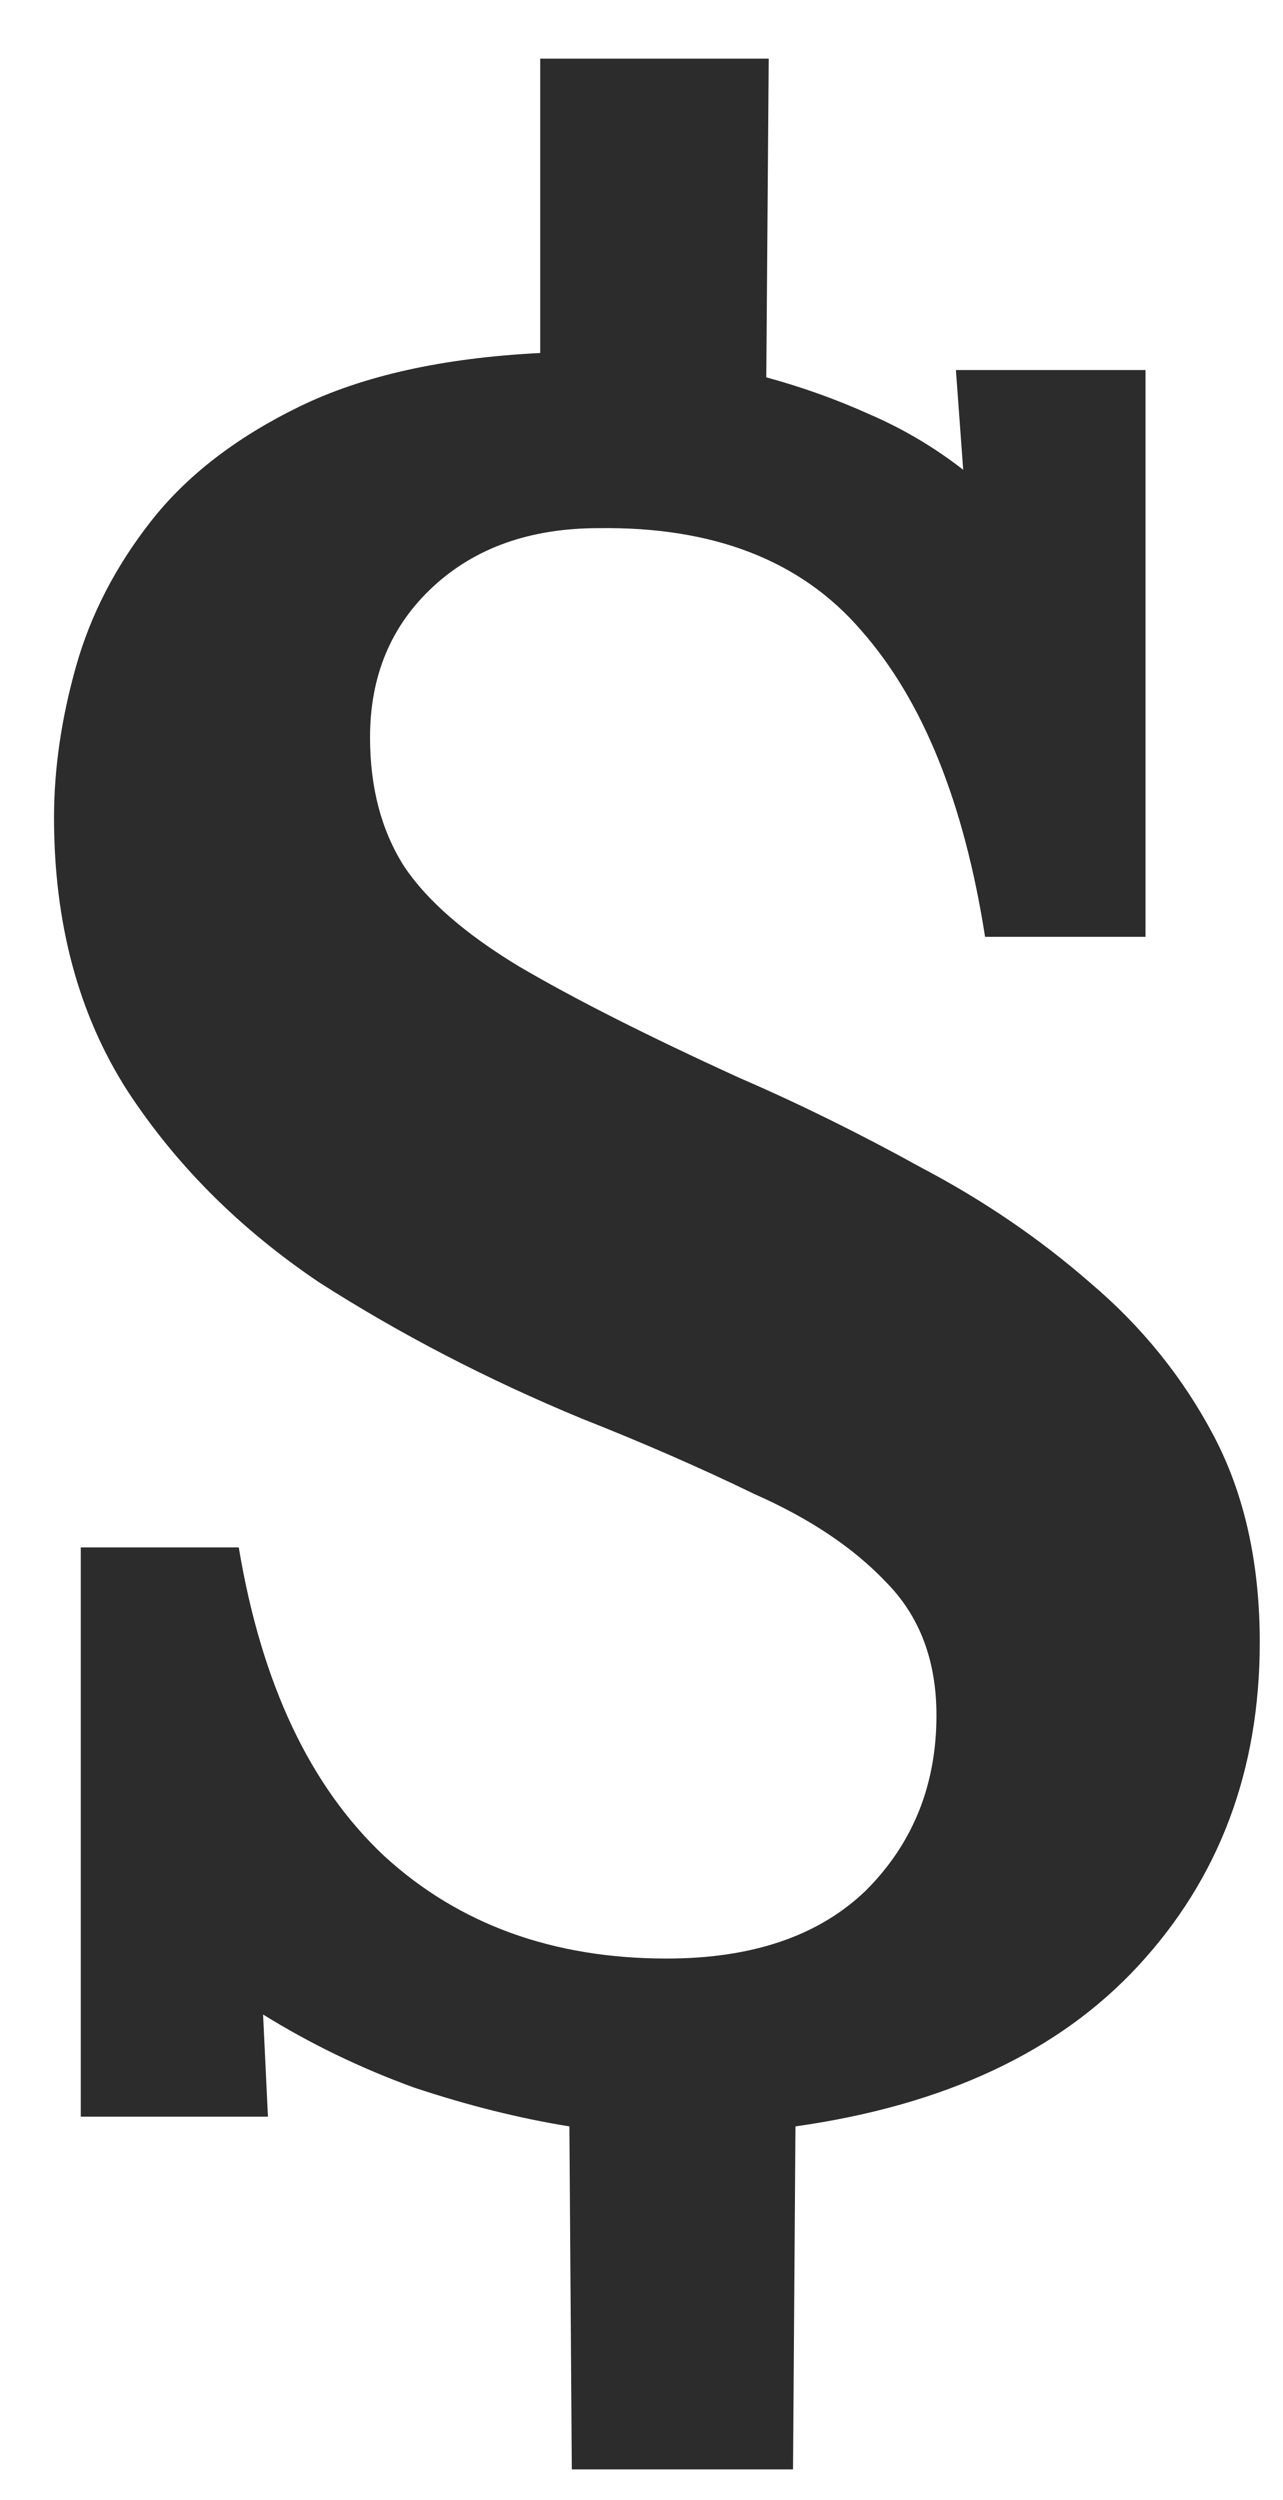 <svg width="19" height="37" viewBox="0 0 19 37" fill="none" xmlns="http://www.w3.org/2000/svg">
<path d="M8.468 36.544L8.432 31.468C7.688 31.348 6.92 31.156 6.128 30.892C5.336 30.604 4.592 30.244 3.896 29.812L3.968 31.324H1.196V22.9H3.536C3.872 24.916 4.592 26.44 5.696 27.472C6.8 28.48 8.192 28.984 9.872 28.984C11.144 28.984 12.128 28.648 12.824 27.976C13.52 27.28 13.868 26.416 13.868 25.384C13.868 24.568 13.616 23.908 13.112 23.404C12.632 22.9 11.984 22.468 11.168 22.108C10.376 21.724 9.524 21.352 8.612 20.992C7.22 20.416 5.924 19.744 4.724 18.976C3.548 18.184 2.6 17.236 1.88 16.132C1.16 15.004 0.8 13.66 0.8 12.1C0.8 11.38 0.908 10.636 1.124 9.868C1.34 9.1 1.712 8.38 2.24 7.708C2.768 7.036 3.5 6.472 4.436 6.016C5.372 5.56 6.56 5.296 8 5.224V0.868H11.384L11.348 5.584C11.876 5.728 12.38 5.908 12.86 6.124C13.364 6.34 13.832 6.616 14.264 6.952L14.156 5.476H16.964V13.864H14.588C14.276 11.872 13.664 10.36 12.752 9.328C11.864 8.296 10.568 7.792 8.864 7.816C7.856 7.816 7.04 8.104 6.416 8.68C5.792 9.256 5.48 10 5.48 10.912C5.48 11.656 5.648 12.292 5.984 12.82C6.32 13.324 6.884 13.816 7.676 14.296C8.492 14.776 9.584 15.328 10.952 15.952C11.84 16.336 12.74 16.78 13.652 17.284C14.564 17.764 15.392 18.328 16.136 18.976C16.904 19.624 17.516 20.38 17.972 21.244C18.428 22.108 18.656 23.128 18.656 24.304C18.656 26.2 18.056 27.796 16.856 29.092C15.68 30.364 13.988 31.156 11.78 31.468L11.744 36.544H8.468Z" fill="#2C2C2C"/>
</svg>
